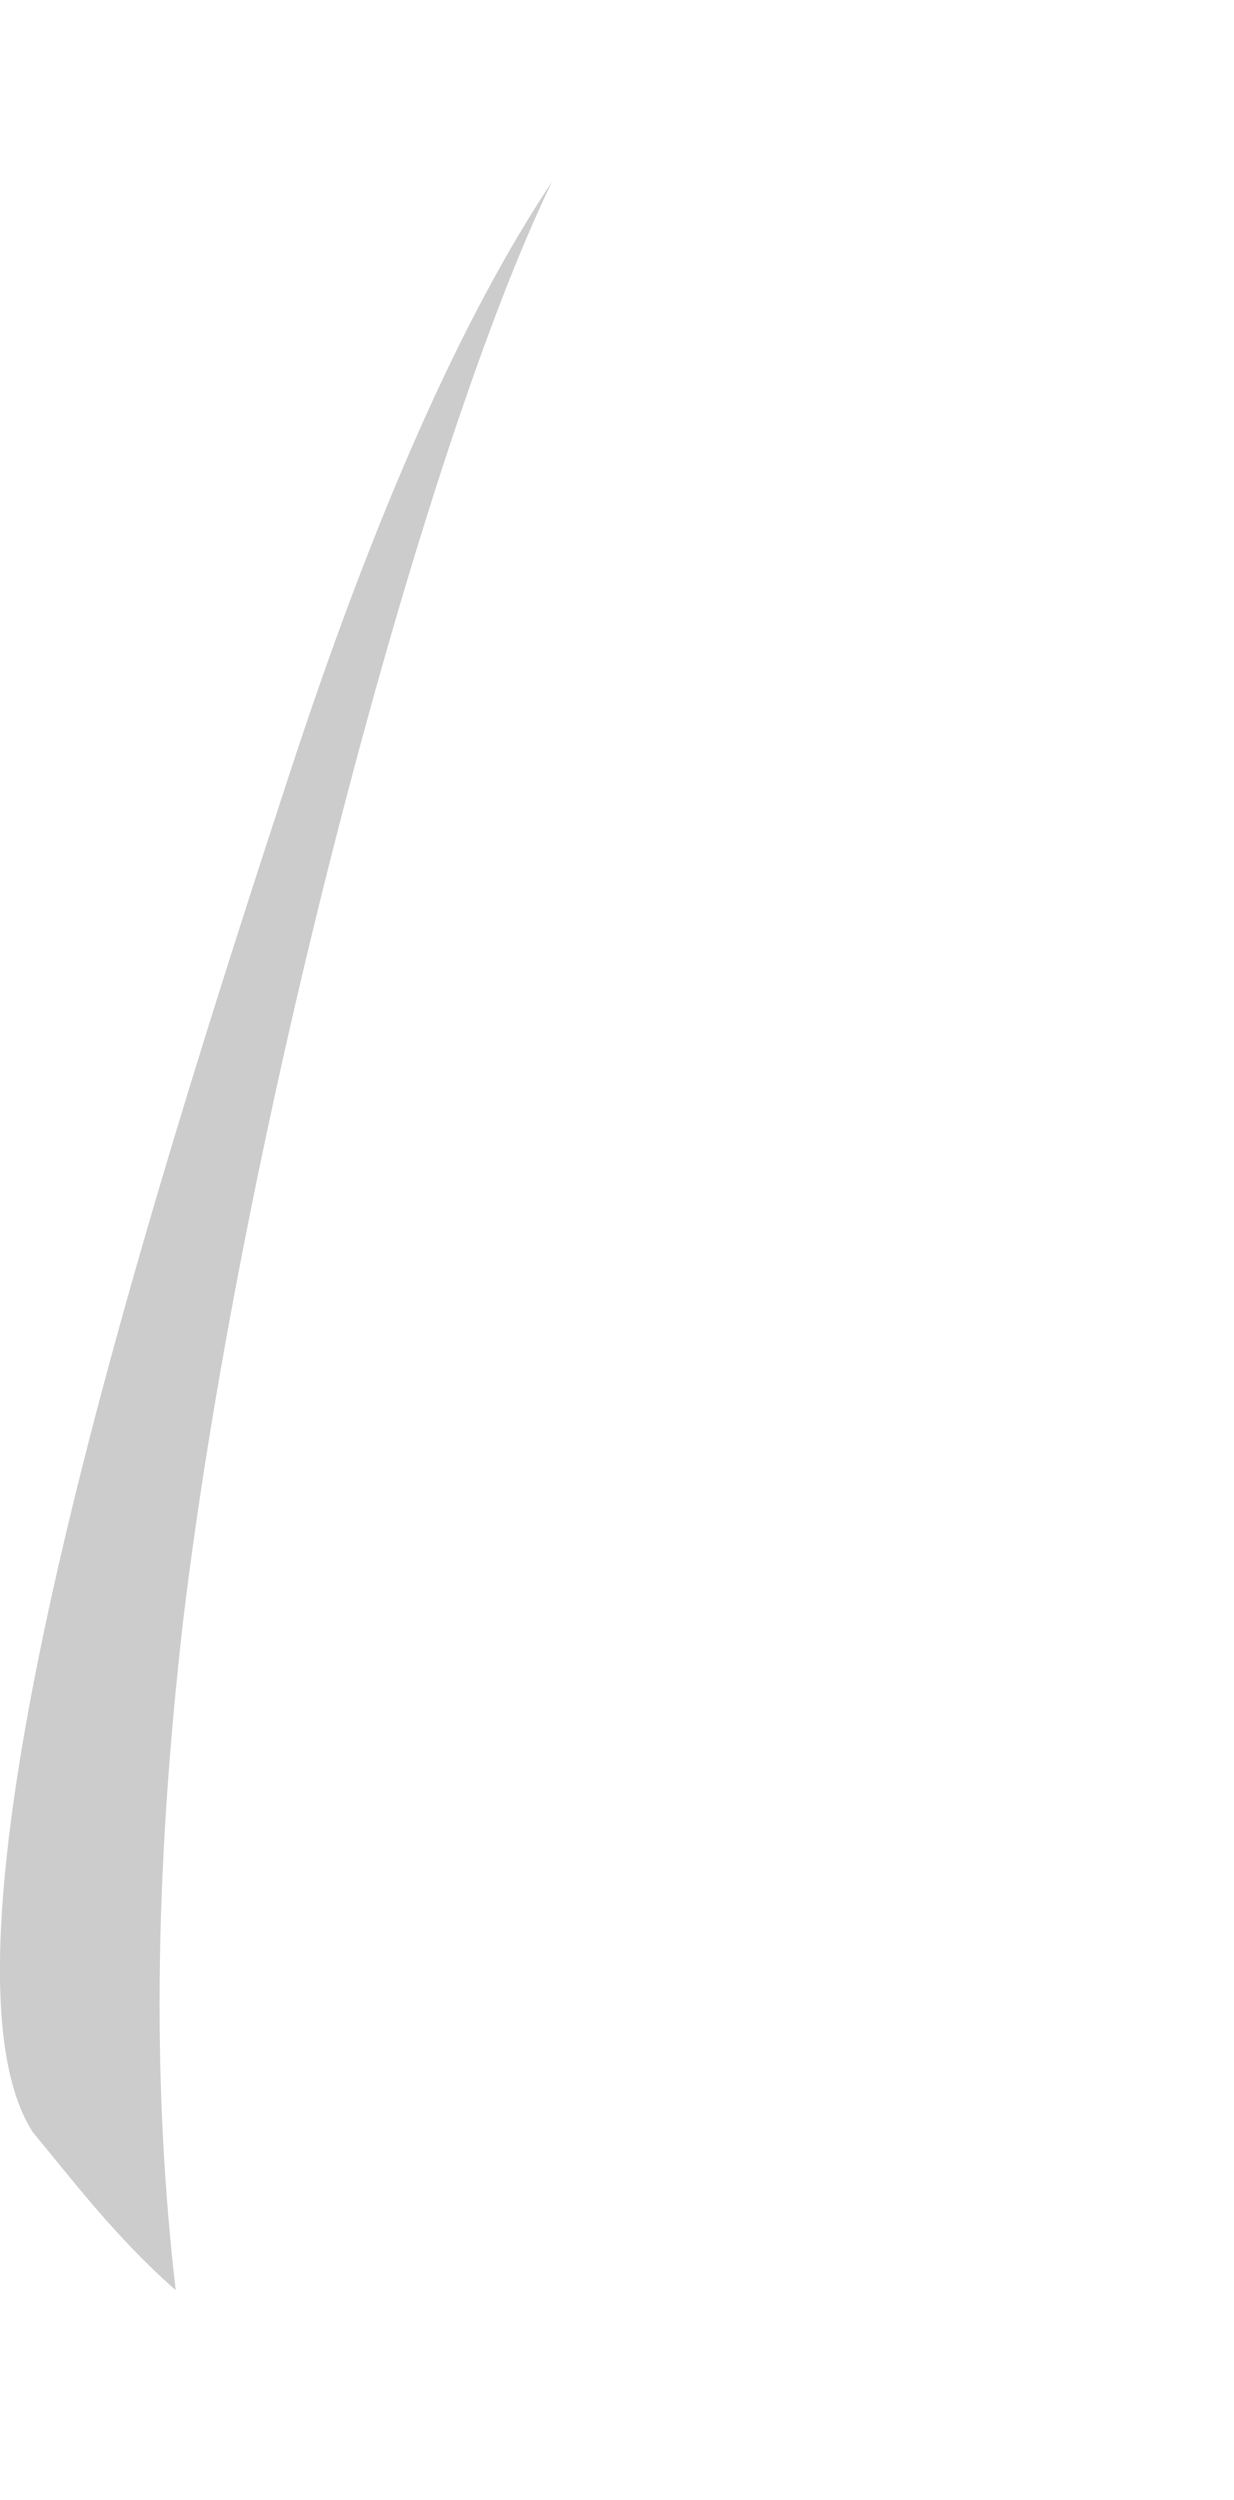 <?xml version="1.0" encoding="UTF-8" standalone="no"?>
<!-- Generator: flash2svg, http://dissentgraphics.com/tools/flash2svg -->

<svg
   xmlns:dc="http://purl.org/dc/elements/1.1/"
   xmlns:cc="http://creativecommons.org/ns#"
   xmlns:rdf="http://www.w3.org/1999/02/22-rdf-syntax-ns#"
   xmlns:svg="http://www.w3.org/2000/svg"
   xmlns="http://www.w3.org/2000/svg"
   xmlns:xlink="http://www.w3.org/1999/xlink"
   xmlns:sodipodi="http://sodipodi.sourceforge.net/DTD/sodipodi-0.dtd"
   xmlns:inkscape="http://www.inkscape.org/namespaces/inkscape"
   id="Avatar"
   image-rendering="auto"
   version="1.1"
   x="0px"
   y="0px"
   width="8.197"
   height="16.601"
   viewBox="0 0 8.197 16.601"
   inkscape:version="0.48.4 r9939"
   sodipodi:docname="Avatar_sideArmUpperClose.svg">
  <sodipodi:namedview
     pagecolor="#ffffff"
     bordercolor="#666666"
     borderopacity="1"
     objecttolerance="10"
     gridtolerance="10"
     guidetolerance="10"
     inkscape:pageopacity="0"
     inkscape:pageshadow="2"
     inkscape:window-width="640"
     inkscape:window-height="480"
     id="namedview25"
     showgrid="false"
     inkscape:zoom="1.8730159"
     inkscape:cx="32.509564"
     inkscape:cy="-44.601688"
     inkscape:window-x="729"
     inkscape:window-y="166"
     inkscape:window-maximized="0"
     inkscape:current-layer="Avatar"
     fit-margin-top="0"
     fit-margin-left="0"
     fit-margin-right="0"
     fit-margin-bottom="0" />
  <defs
     id="defs3">
    <pattern
       id="bitmap"
       patternContentUnits="userSpaceOnUse"
       patternUnits="userSpaceOnUse"
       width="200"
       height="200"
       viewBox="0 0 200 200"
       patternTransform="matrix(1 0 0 1 -85.949 -36.199)">
      <symbol
         id="Avatar_Texture_symbol"
         viewBox="0 0 200 200">
        <image
           sodipodi:absref="C:\Users\Training\Documents\GitHub\Glitchen-Avatar-Engine\glitch-avatars-svg\base_avatar\Avatar.fla\body parts\side\Avatar_Texture"
           xlink:href="Avatar_Texture"
           id="Avatar_Texture"
           width="200"
           height="200" />
      </symbol>
      <use
         id="Avatar_Texture_use"
         width="200"
         height="200"
         y="0"
         x="0"
         xlink:href="#Avatar_Texture_symbol"
         externalResourcesRequired="true" />
    </pattern>
    <pattern
       id="bitmap1"
       patternContentUnits="userSpaceOnUse"
       patternUnits="userSpaceOnUse"
       width="200"
       height="200"
       viewBox="0 0 200 200"
       patternTransform="matrix(1 0 0 1 -100.699 -92.999)">
      <symbol
         id="symbol10"
         viewBox="0 0 200 200">
        <image
           sodipodi:absref="C:\Users\Training\Documents\GitHub\Glitchen-Avatar-Engine\glitch-avatars-svg\base_avatar\Avatar.fla\body parts\side\Avatar_Texture"
           xlink:href="Avatar_Texture"
           id="image12"
           width="200"
           height="200" />
      </symbol>
      <use
         id="use14"
         width="200"
         height="200"
         y="0"
         x="0"
         xlink:href="#Avatar_Texture_symbol"
         externalResourcesRequired="true" />
    </pattern>
  </defs>
  <g
     id="sideArmUpperClose1"
     overflow="visible"
     transform="translate(4.916,1.406)"
     style="overflow:visible">
    <g
       id="sideArmUpperClose_0">
      <g
         id="element">
        <g
           id="drawingObject">
          <path
             id="path"
             d="m 3.101,7.251 c 0.55,-3.65 -0.1,-8.25 -2.8,-8.65 q -1.45,-0.2 -3.3,5.15 c -0.9,2.75 -2.5,7.75 -1.7,9 0.85,1.25 2.85,2.85 4.5,2.35 1.65,-0.55 2.8,-4.4 3.3,-7.85 z"
             inkscape:connector-curvature="0"
             style="fill:url(#bitmap1)" />
        </g>
        <g
           id="drawingObject1">
          <path
             id="path1"
             d="m -3.699,9.351 c 0.4,-3.3 1.6,-7.8 2.45,-9.55 q -0.9,1.35 -1.75,3.95 c -0.9,2.75 -2.5,7.75 -1.7,9 0.25,0.3 0.55,0.7 0.95,1.05 -0.15,-1.3 -0.15,-2.7 0.05,-4.45 z"
             inkscape:connector-curvature="0"
             style="fill:#000000;fill-opacity:0.2" />
        </g>
        <g
           id="drawingObject2">
          <path
             id="path2"
             d="m 1.651,8.701 c 1.3,-3.15 -0.2,-10.85 -0.9,-7.5 q -0.05,0.35 -0.9,3.7 -0.75,3.3 -0.5,3.95 c 0.35,1.1 1,3 2.3,-0.15 z"
             inkscape:connector-curvature="0"
             style="fill:#ffffff;fill-opacity:0.2" />
        </g>
      </g>
    </g>
  </g>
</svg>
